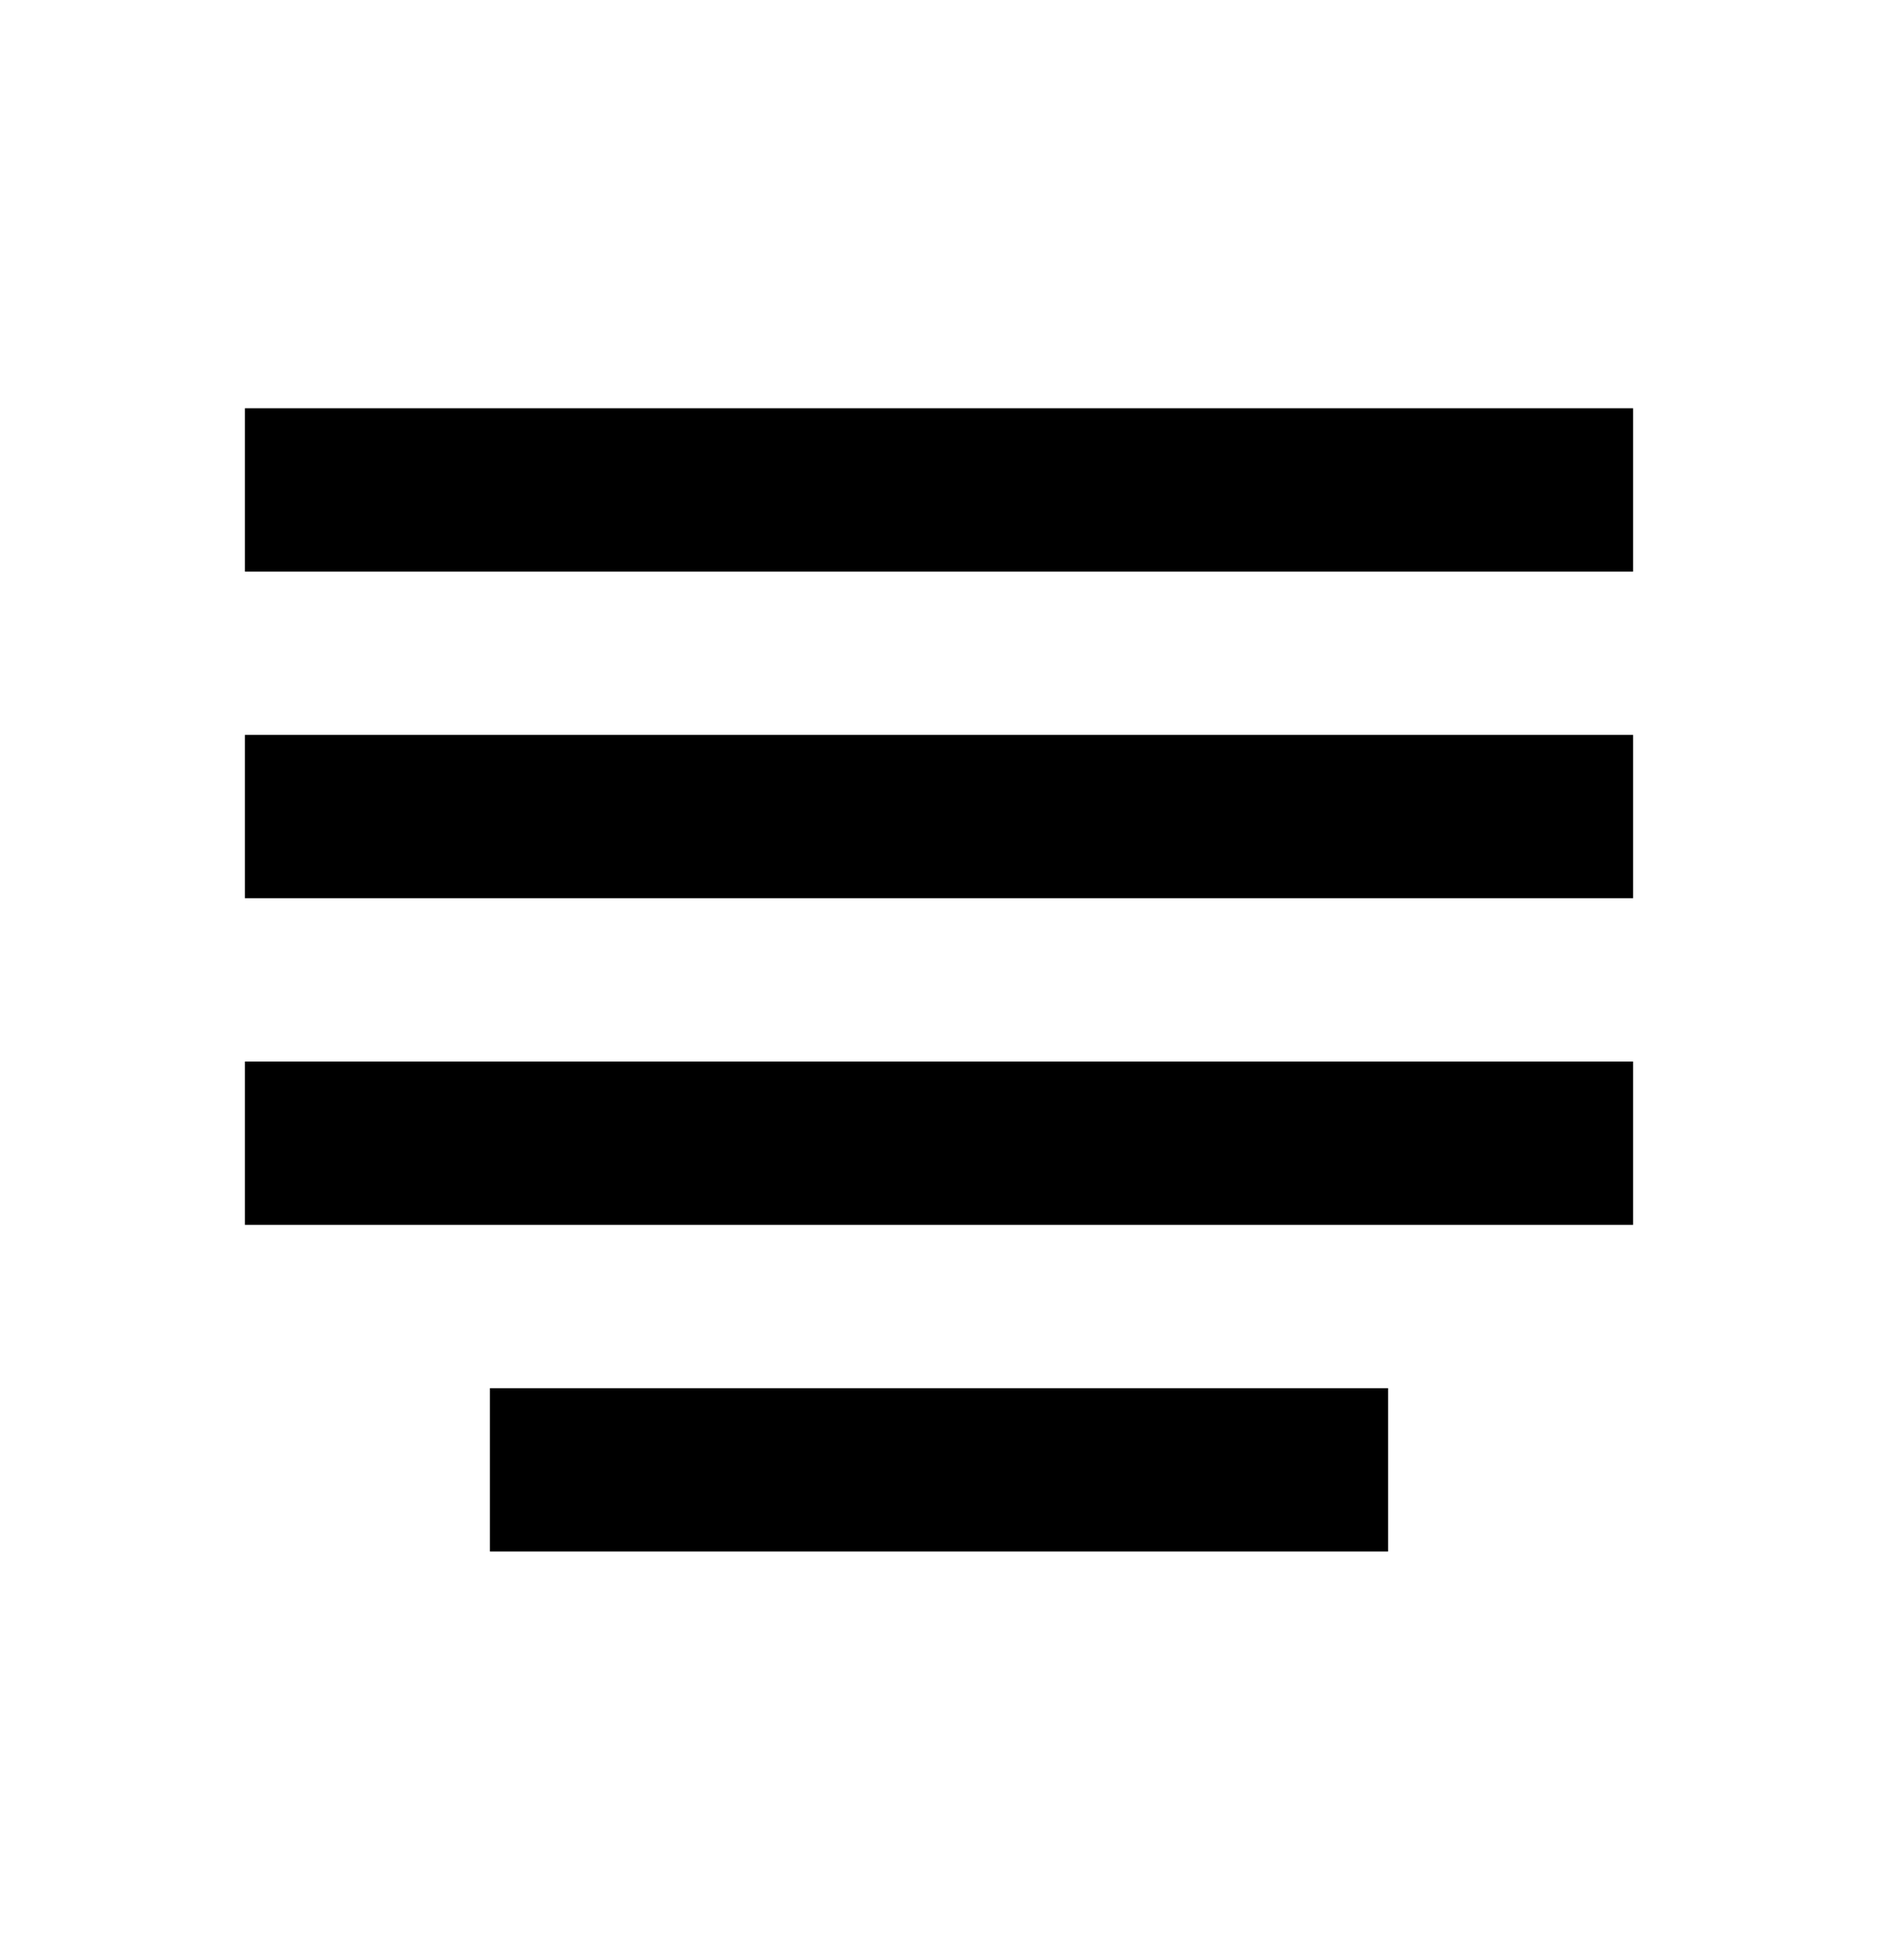<svg width="460" height="480" viewBox="0 0 460 480" xmlns="http://www.w3.org/2000/svg" ><title>justify-center</title><path d="M60 140l340 0 0-40-340 0 0 40z m0 160l340 0 0-40-340 0 0 40z m0-80l340 0 0-40-340 0 0 40z m60 160l220 0 0-40-220 0 0 40z" /></svg>
